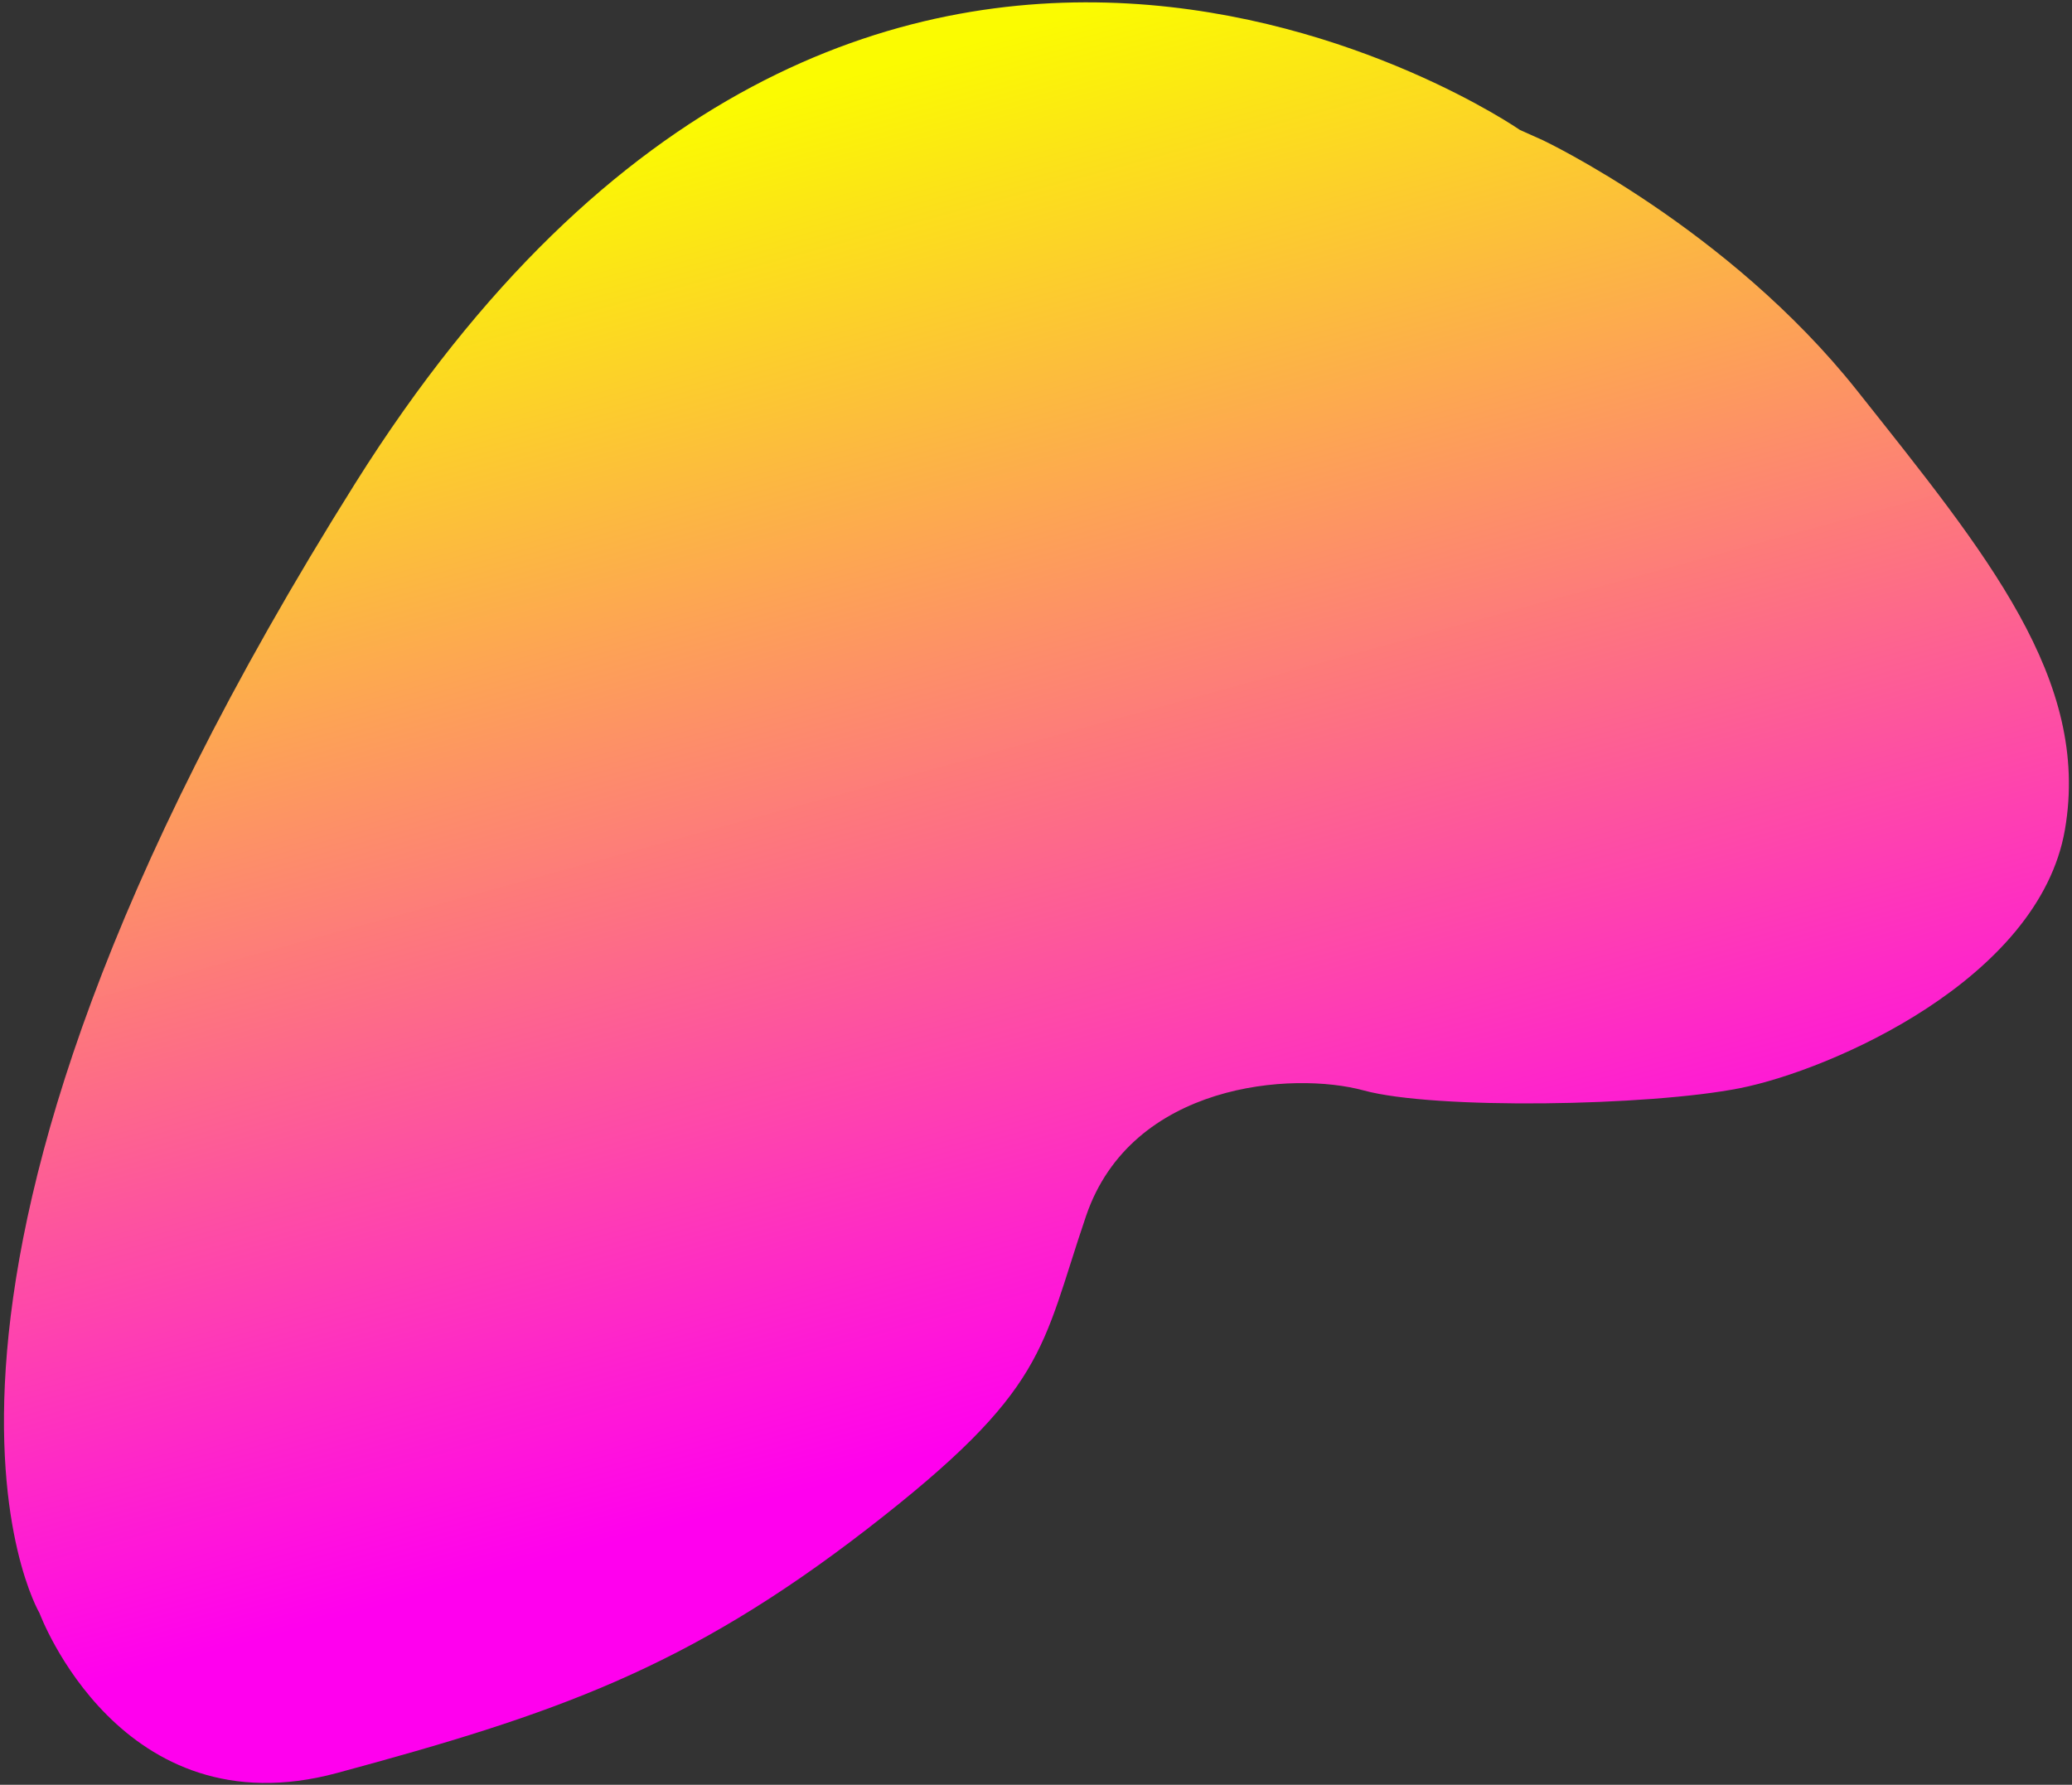 <svg width="426" height="367" viewBox="0 0 426 367" fill="none" xmlns="http://www.w3.org/2000/svg">
<rect x="0" y="0" width="426" height="367" fill="#333333" stroke="none"/>
<path d="M312.496 26.723C312.496 26.723 177.456 -66.823 73.068 99.323C-31.32 265.468 8.123 331.695 8.123 331.695C8.123 331.695 24.703 376.619 69.303 364.57C113.903 352.52 141.084 343.17 178.308 314.38C215.533 285.589 213.955 277.438 223.291 250.039C232.626 222.639 265.801 220.243 280.368 224.221C294.936 228.2 339.03 227.467 357.719 223.757C376.409 220.047 419.247 201.401 424.551 170.569C429.856 139.738 408.425 113.869 381.84 80.347C355.254 46.825 317.215 28.835 317.215 28.835L312.496 26.723Z" fill="url(#paint0_linear)"/>
<defs>
<linearGradient id="paint0_linear" x1="157.903" y1="20.182" x2="231.362" y2="288.676" gradientUnits="userSpaceOnUse">
<stop stop-color="#FFFF00" stop-opacity="0.98"/>
<stop offset="1" stop-color="#FF00EE"/>
</linearGradient>
</defs>
</svg>
